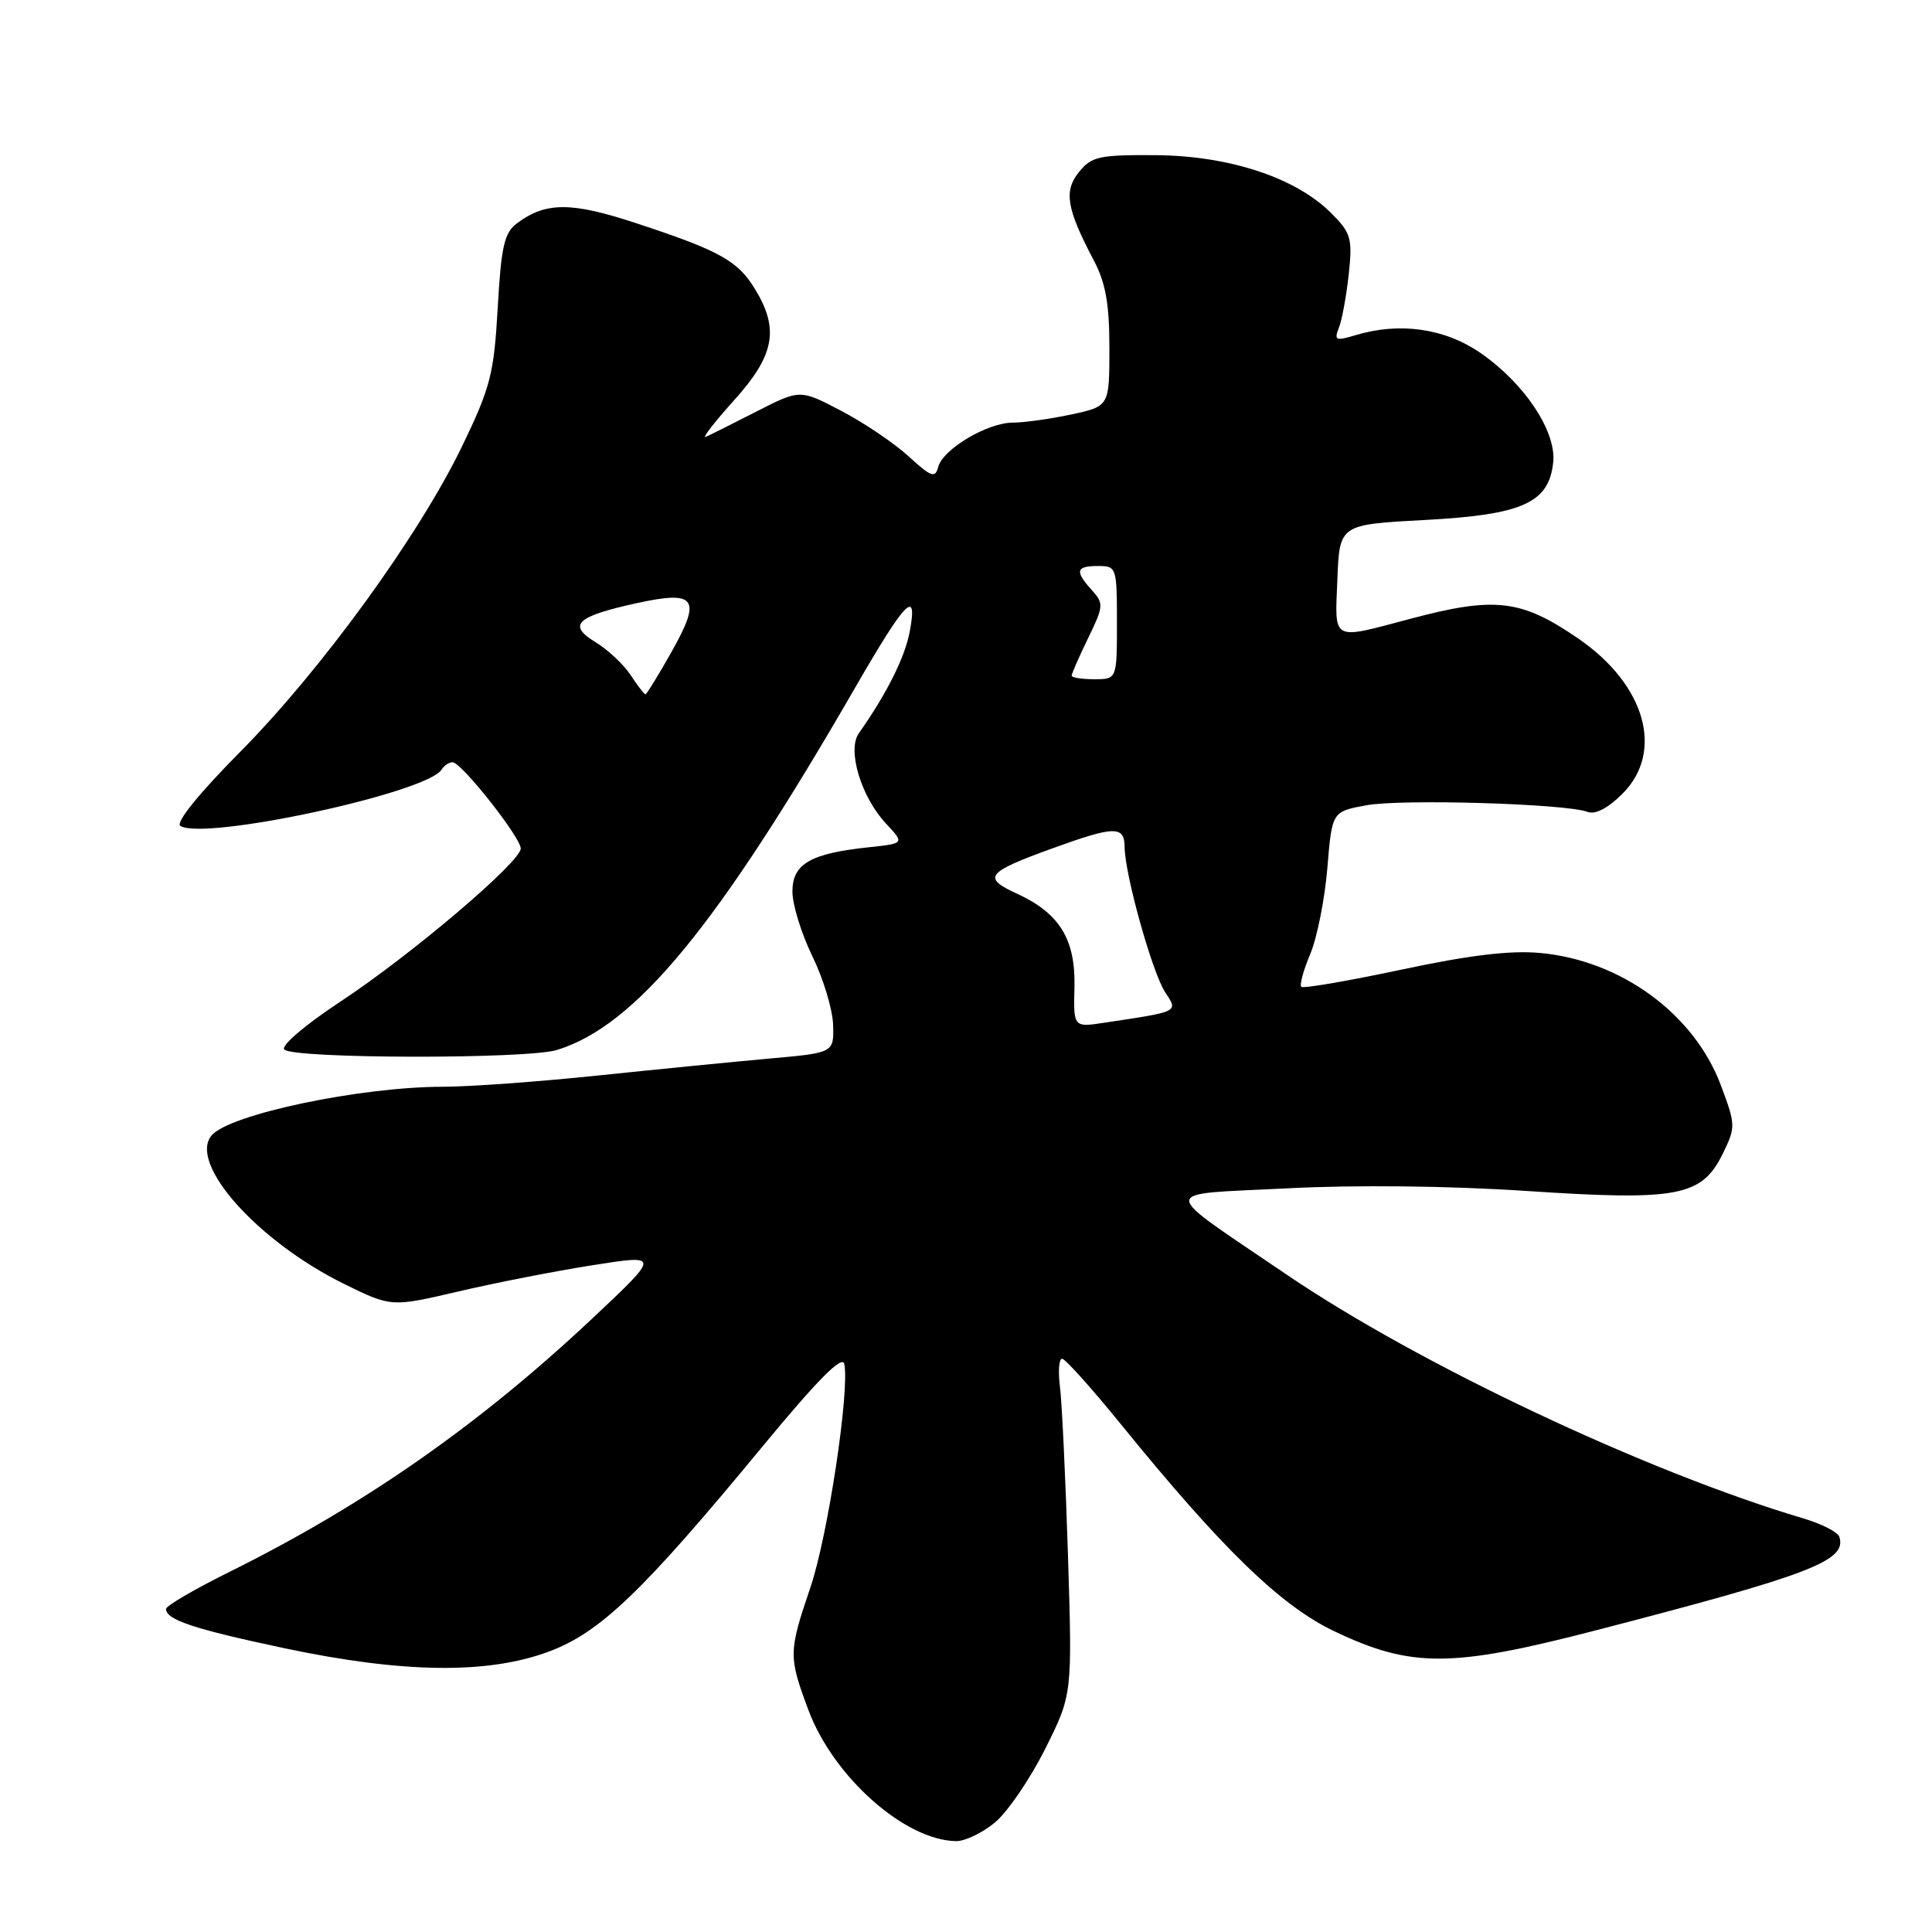 <?xml version="1.0" encoding="UTF-8" standalone="no"?>
<!DOCTYPE svg PUBLIC "-//W3C//DTD SVG 1.1//EN" "http://www.w3.org/Graphics/SVG/1.1/DTD/svg11.dtd" >
<svg xmlns="http://www.w3.org/2000/svg" xmlns:xlink="http://www.w3.org/1999/xlink" version="1.1" viewBox="0 0 256 256">
 <g >
 <path fill="currentColor"
d=" M 131.88 241.45 C 133.55 240.04 136.53 235.66 138.50 231.72 C 142.09 224.54 142.09 224.54 141.51 206.02 C 141.19 195.83 140.71 185.81 140.45 183.75 C 140.19 181.69 140.32 180.02 140.74 180.04 C 141.16 180.06 144.65 183.95 148.50 188.69 C 161.93 205.23 169.67 212.74 176.76 216.13 C 187.01 221.02 192.29 221.00 211.50 216.02 C 240.00 208.63 244.75 206.81 243.72 203.63 C 243.52 203.01 241.36 201.91 238.93 201.19 C 218.21 195.04 187.98 180.78 170.50 168.90 C 153.27 157.18 153.26 158.35 170.57 157.46 C 179.66 156.99 192.07 157.13 202.29 157.81 C 222.34 159.14 225.50 158.54 228.28 152.86 C 230.00 149.34 229.99 149.06 228.03 143.82 C 224.49 134.35 214.78 127.24 204.04 126.27 C 200.10 125.91 194.63 126.57 185.66 128.49 C 178.63 129.98 172.67 131.01 172.43 130.76 C 172.18 130.51 172.71 128.55 173.62 126.40 C 174.52 124.26 175.54 119.14 175.88 115.03 C 176.50 107.55 176.50 107.55 181.00 106.71 C 185.64 105.84 207.52 106.49 210.36 107.58 C 211.37 107.97 213.07 107.09 214.98 105.18 C 220.55 99.61 218.04 90.74 209.17 84.64 C 201.59 79.42 198.11 79.01 186.93 81.98 C 176.31 84.80 176.87 85.10 177.21 76.75 C 177.50 69.50 177.50 69.50 188.81 68.90 C 201.77 68.21 205.27 66.63 205.81 61.22 C 206.22 57.13 201.97 50.76 196.16 46.76 C 191.40 43.49 185.44 42.65 179.59 44.42 C 176.97 45.21 176.75 45.11 177.42 43.40 C 177.83 42.35 178.41 39.16 178.72 36.31 C 179.22 31.55 179.02 30.87 176.37 28.22 C 171.69 23.54 162.89 20.64 153.16 20.56 C 145.67 20.51 144.64 20.73 142.99 22.77 C 140.93 25.30 141.31 27.62 144.91 34.46 C 146.51 37.48 147.00 40.25 147.00 46.13 C 147.00 53.83 147.00 53.83 141.95 54.92 C 139.17 55.51 135.69 56.00 134.20 56.00 C 130.83 56.01 124.94 59.51 124.32 61.87 C 123.92 63.40 123.40 63.22 120.40 60.47 C 118.49 58.73 114.48 56.01 111.47 54.44 C 106.01 51.58 106.01 51.58 100.25 54.52 C 97.09 56.14 94.05 57.65 93.51 57.89 C 92.97 58.13 94.65 55.95 97.26 53.05 C 102.64 47.08 103.29 43.62 100.04 38.30 C 97.75 34.54 95.36 33.21 84.25 29.56 C 75.70 26.74 72.31 26.74 68.50 29.59 C 66.82 30.84 66.41 32.64 65.95 40.79 C 65.45 49.55 64.99 51.34 61.24 59.11 C 55.51 70.96 42.63 88.71 31.82 99.63 C 26.33 105.17 23.22 109.02 23.90 109.44 C 27.10 111.42 56.62 105.05 58.52 101.97 C 58.85 101.43 59.50 101.00 59.97 101.00 C 61.13 101.00 69.00 110.96 69.00 112.43 C 69.00 114.20 54.54 126.49 45.15 132.69 C 40.41 135.81 37.18 138.58 37.67 139.07 C 38.90 140.30 69.82 140.35 73.79 139.13 C 84.23 135.92 95.05 122.77 113.31 91.12 C 119.99 79.55 121.62 77.86 120.56 83.61 C 119.94 87.04 117.50 91.92 113.80 97.16 C 112.23 99.38 114.09 105.58 117.40 109.13 C 119.86 111.76 119.86 111.76 115.18 112.26 C 107.39 113.08 105.00 114.46 105.00 118.13 C 105.00 119.87 106.19 123.73 107.64 126.70 C 109.09 129.66 110.33 133.76 110.39 135.80 C 110.50 139.50 110.50 139.50 102.00 140.26 C 97.33 140.68 87.09 141.69 79.24 142.51 C 71.40 143.33 62.18 144.00 58.74 144.00 C 47.75 144.00 30.35 147.66 28.03 150.46 C 24.94 154.18 34.15 164.49 45.58 170.12 C 51.85 173.20 51.85 173.20 60.68 171.14 C 65.53 170.00 73.55 168.43 78.50 167.65 C 87.50 166.23 87.50 166.23 78.50 174.69 C 63.57 188.73 48.32 199.39 30.53 208.22 C 25.84 210.54 22.00 212.78 22.00 213.19 C 22.00 214.64 25.71 215.86 37.79 218.42 C 53.44 221.72 64.62 221.86 72.71 218.85 C 79.53 216.31 85.13 210.94 101.00 191.71 C 108.32 182.84 111.61 179.52 111.87 180.73 C 112.61 184.25 109.69 203.57 107.38 210.35 C 104.48 218.89 104.47 219.50 107.13 226.62 C 110.44 235.45 119.88 243.84 126.67 243.96 C 127.87 243.98 130.21 242.85 131.88 241.45 Z  M 142.37 130.82 C 142.53 124.46 140.39 120.99 134.72 118.40 C 130.13 116.30 130.68 115.59 139.43 112.42 C 147.70 109.42 149.00 109.39 149.02 112.25 C 149.04 115.86 152.68 128.86 154.38 131.46 C 156.13 134.12 156.34 134.01 146.37 135.51 C 142.24 136.14 142.24 136.14 142.37 130.82 Z  M 83.56 89.45 C 82.64 88.05 80.55 86.09 78.92 85.10 C 75.17 82.81 76.32 81.70 84.28 79.94 C 92.24 78.19 93.01 79.24 88.98 86.38 C 87.24 89.47 85.68 92.00 85.52 92.00 C 85.36 92.00 84.48 90.85 83.56 89.45 Z  M 142.00 89.53 C 142.00 89.27 142.98 87.03 144.18 84.56 C 146.24 80.33 146.27 79.95 144.68 78.20 C 142.39 75.67 142.56 75.00 145.50 75.00 C 147.94 75.00 148.00 75.17 148.00 82.50 C 148.00 90.00 148.00 90.00 145.00 90.00 C 143.35 90.00 142.00 89.79 142.00 89.53 Z "/>
</g>
</svg>